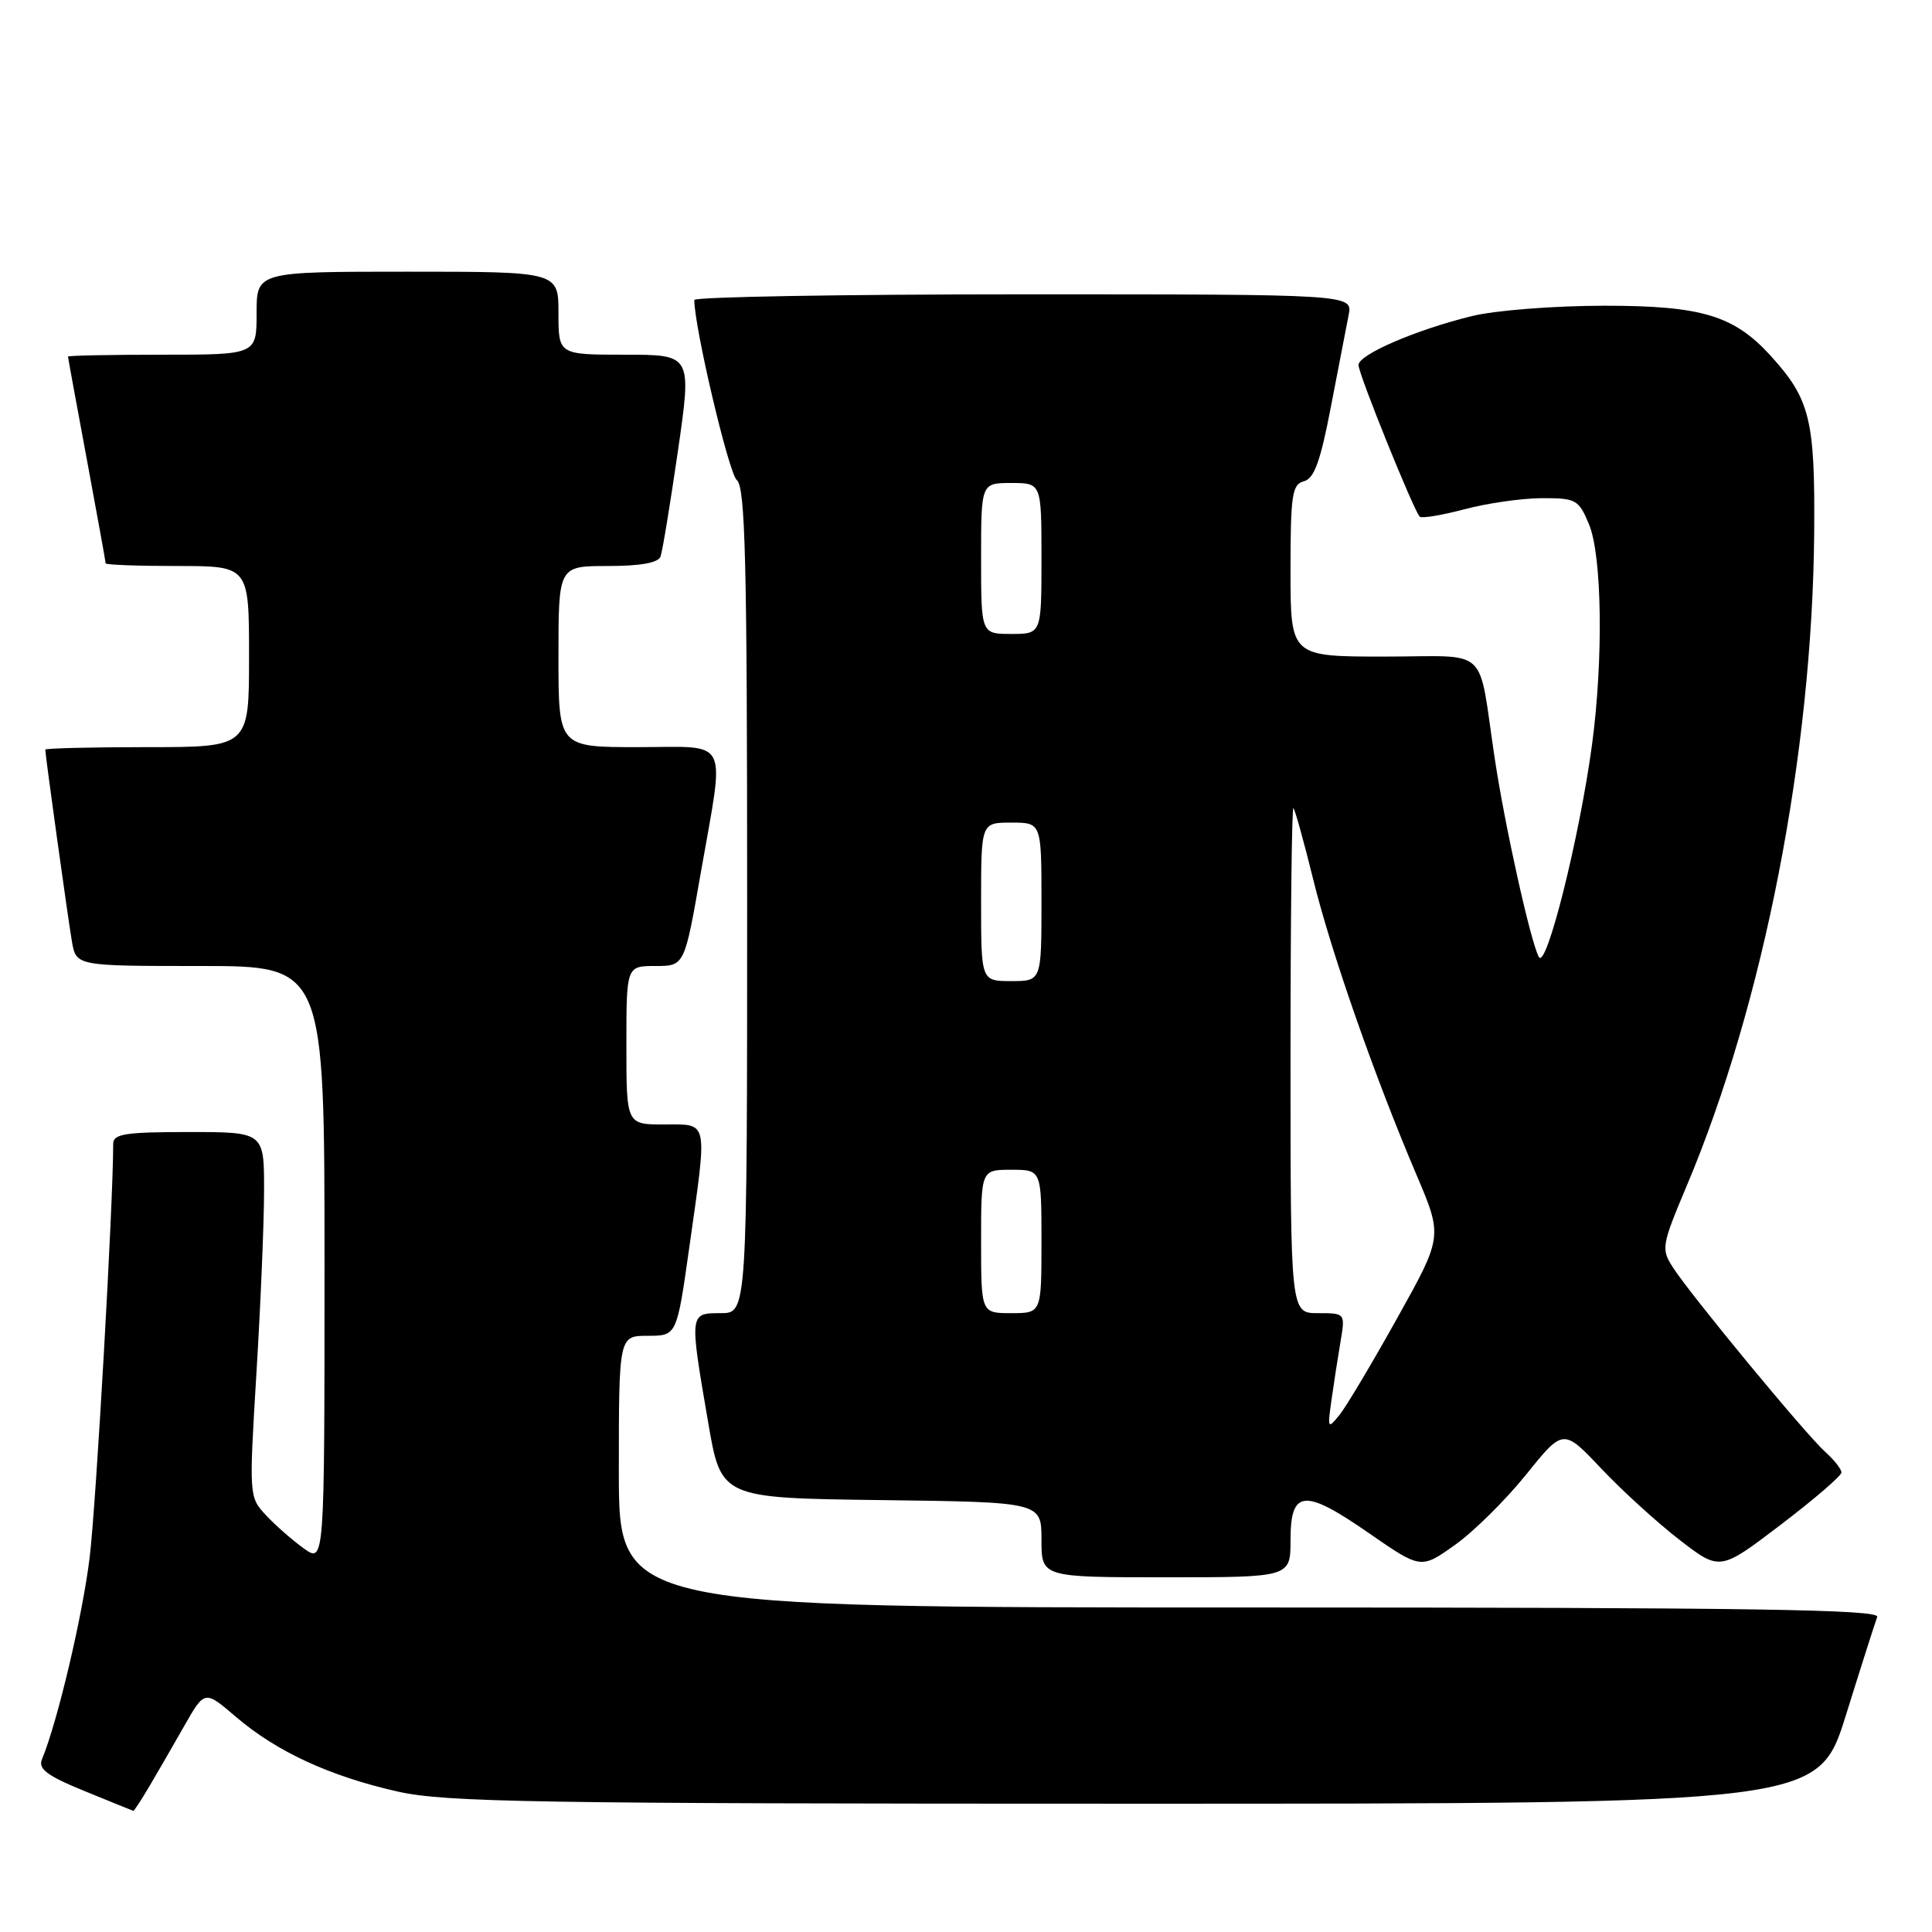 <?xml version="1.0" encoding="UTF-8" standalone="no"?>
<!DOCTYPE svg PUBLIC "-//W3C//DTD SVG 1.1//EN" "http://www.w3.org/Graphics/SVG/1.1/DTD/svg11.dtd" >
<svg xmlns="http://www.w3.org/2000/svg" xmlns:xlink="http://www.w3.org/1999/xlink" version="1.1" viewBox="0 0 256 256">
 <g >
 <path fill="currentColor"
d=" M 19.76 236.75 C 20.82 234.96 22.91 231.35 24.40 228.72 C 27.12 223.94 27.12 223.94 31.27 227.50 C 36.66 232.11 43.73 235.37 52.70 237.39 C 59.03 238.81 70.73 239.00 150.41 239.00 C 240.93 239.00 240.93 239.00 244.60 227.25 C 246.61 220.79 248.48 214.94 248.74 214.25 C 249.12 213.26 232.08 213.00 165.61 213.00 C 82.00 213.00 82.00 213.00 82.00 195.00 C 82.00 177.00 82.00 177.00 85.84 177.00 C 89.68 177.00 89.68 177.00 91.34 165.25 C 93.76 148.13 93.94 149.00 88.00 149.00 C 83.00 149.00 83.00 149.00 83.00 138.50 C 83.00 128.00 83.00 128.00 86.85 128.00 C 90.70 128.00 90.70 128.00 92.85 115.69 C 96.06 97.34 96.88 99.00 84.50 99.00 C 74.00 99.00 74.00 99.00 74.00 87.00 C 74.00 75.00 74.00 75.00 80.53 75.00 C 84.84 75.00 87.22 74.58 87.52 73.75 C 87.78 73.06 88.81 66.76 89.83 59.75 C 91.67 47.00 91.67 47.00 82.83 47.00 C 74.00 47.00 74.00 47.00 74.00 41.50 C 74.00 36.00 74.00 36.00 54.00 36.00 C 34.00 36.00 34.00 36.00 34.00 41.50 C 34.00 47.00 34.00 47.00 21.50 47.00 C 14.62 47.00 9.00 47.11 9.01 47.25 C 9.01 47.39 10.14 53.53 11.51 60.90 C 12.88 68.28 14.00 74.46 14.00 74.65 C 14.00 74.84 18.27 75.00 23.50 75.00 C 33.00 75.00 33.00 75.00 33.00 87.00 C 33.00 99.00 33.00 99.00 19.50 99.00 C 12.07 99.00 6.00 99.15 6.00 99.33 C 6.00 100.06 9.01 121.73 9.53 124.75 C 10.09 128.00 10.09 128.00 26.55 128.00 C 43.00 128.00 43.00 128.00 43.00 167.57 C 43.00 207.14 43.00 207.14 40.25 205.17 C 38.74 204.08 36.48 202.11 35.24 200.77 C 33.00 198.37 32.99 198.26 33.98 181.93 C 34.53 172.89 34.99 162.01 34.99 157.75 C 35.00 150.00 35.00 150.00 25.00 150.00 C 16.59 150.00 15.00 150.25 15.00 151.56 C 15.00 159.55 12.73 199.44 11.88 206.37 C 10.94 214.09 7.61 228.19 5.56 233.12 C 5.03 234.39 6.24 235.30 11.19 237.32 C 14.66 238.74 17.58 239.92 17.67 239.95 C 17.76 239.98 18.70 238.54 19.76 236.75 Z  M 171.00 204.07 C 171.00 197.36 172.81 197.20 181.39 203.15 C 188.28 207.92 188.28 207.92 192.79 204.71 C 195.27 202.95 199.51 198.75 202.22 195.39 C 207.14 189.27 207.14 189.27 212.18 194.60 C 214.95 197.53 219.62 201.78 222.56 204.05 C 227.90 208.17 227.90 208.17 235.95 202.04 C 240.38 198.67 244.00 195.55 244.00 195.11 C 244.00 194.67 243.04 193.45 241.87 192.40 C 239.33 190.14 224.02 171.60 221.67 167.94 C 220.09 165.49 220.17 165.04 223.49 157.15 C 233.70 132.96 240.16 99.80 240.39 70.50 C 240.51 55.60 239.84 52.88 234.63 47.15 C 229.76 41.79 225.45 40.50 212.50 40.51 C 205.82 40.52 198.06 41.13 195.00 41.89 C 187.57 43.72 180.00 46.99 180.01 48.37 C 180.01 49.57 187.33 67.66 188.12 68.46 C 188.38 68.72 191.05 68.27 194.05 67.48 C 197.05 66.68 201.66 66.02 204.30 66.01 C 208.84 66.00 209.18 66.19 210.55 69.47 C 212.28 73.61 212.47 87.37 210.95 98.68 C 209.29 110.99 204.89 128.56 203.91 126.81 C 202.83 124.88 199.42 109.54 198.06 100.50 C 195.77 85.30 197.61 87.00 183.45 87.00 C 171.00 87.00 171.00 87.00 171.00 75.62 C 171.00 65.55 171.21 64.18 172.78 63.77 C 174.14 63.41 174.97 61.13 176.35 53.90 C 177.34 48.73 178.40 43.26 178.70 41.75 C 179.25 39.00 179.25 39.00 135.62 39.00 C 111.63 39.00 92.00 39.34 92.00 39.75 C 92.00 43.36 96.57 62.75 97.63 63.61 C 98.76 64.52 99.00 74.39 99.00 119.36 C 99.00 174.00 99.00 174.00 95.50 174.00 C 91.33 174.00 91.34 173.93 93.84 188.50 C 95.55 198.50 95.55 198.50 116.78 198.77 C 138.00 199.04 138.00 199.04 138.00 204.02 C 138.00 209.00 138.00 209.00 154.50 209.00 C 171.00 209.00 171.00 209.00 171.00 204.07 Z  M 176.43 185.50 C 176.74 183.30 177.28 179.81 177.63 177.75 C 178.26 174.00 178.26 174.00 174.63 174.00 C 171.00 174.00 171.00 174.00 171.00 140.33 C 171.00 121.82 171.17 106.85 171.39 107.08 C 171.60 107.31 172.78 111.55 174.00 116.50 C 176.39 126.20 182.11 142.56 187.69 155.67 C 191.17 163.85 191.17 163.85 185.13 174.67 C 181.81 180.63 178.37 186.40 177.48 187.50 C 175.94 189.40 175.89 189.31 176.43 185.50 Z  M 130.00 164.50 C 130.00 155.00 130.00 155.00 134.00 155.00 C 138.00 155.00 138.00 155.00 138.00 164.50 C 138.00 174.00 138.00 174.00 134.00 174.00 C 130.00 174.00 130.00 174.00 130.00 164.50 Z  M 130.00 119.50 C 130.00 109.00 130.00 109.00 134.00 109.00 C 138.00 109.00 138.00 109.00 138.00 119.50 C 138.00 130.00 138.00 130.00 134.00 130.00 C 130.00 130.00 130.00 130.00 130.00 119.50 Z  M 130.00 74.00 C 130.00 64.00 130.00 64.00 134.00 64.00 C 138.00 64.00 138.00 64.00 138.00 74.00 C 138.00 84.00 138.00 84.00 134.00 84.00 C 130.00 84.00 130.00 84.00 130.00 74.00 Z "/>
</g>
</svg>